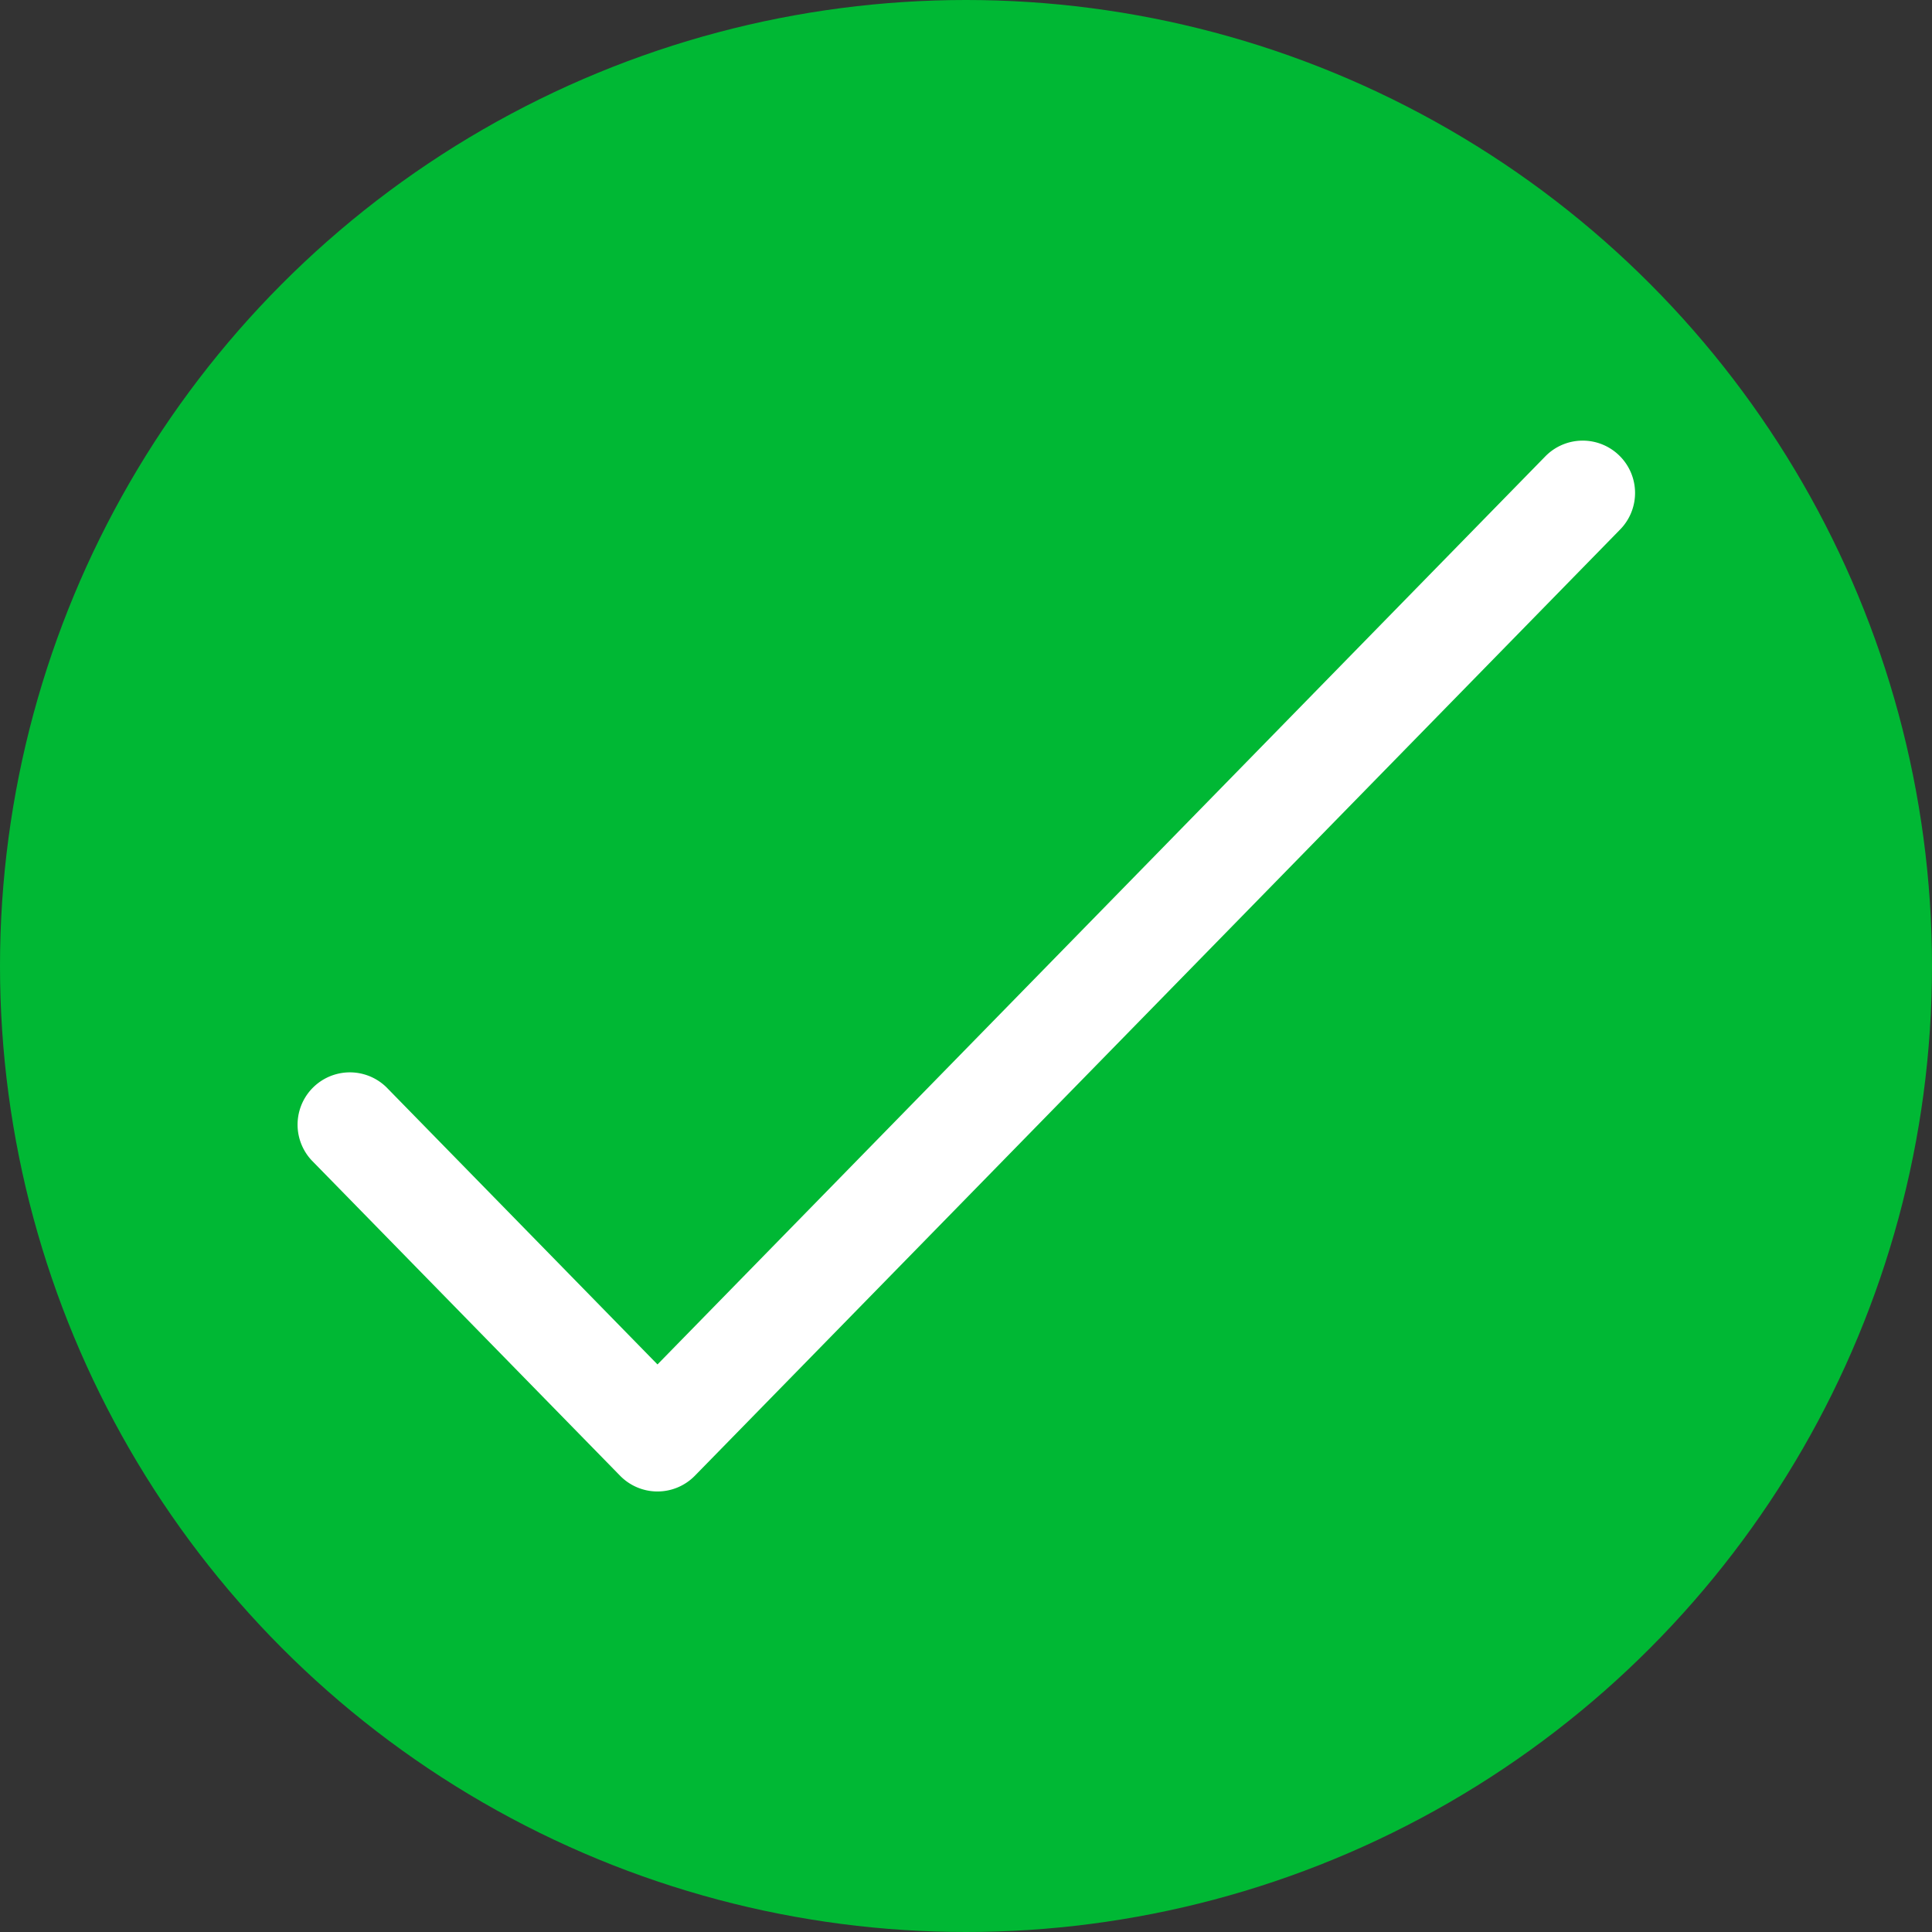 <svg id="Capa_1" data-name="Capa 1" xmlns="http://www.w3.org/2000/svg" viewBox="0 0 600 600"><rect x="0" y="0" width="600" height="600" fill="#333333" stroke="none"/><defs><style>.cls-1{fill:#00b834;}.cls-2{fill:#fff;}</style></defs><circle class="cls-1" cx="300" cy="300" r="300"/><path class="cls-2" d="M502.9,141.49a16.24,16.24,0,0,0-23,.25l-275.71,282-84.17-86.07a16.24,16.24,0,0,0-23.22,22.7l95.78,97.94a16.24,16.24,0,0,0,23.21,0L503.15,164.44A16.22,16.22,0,0,0,502.9,141.49Z"/></svg>